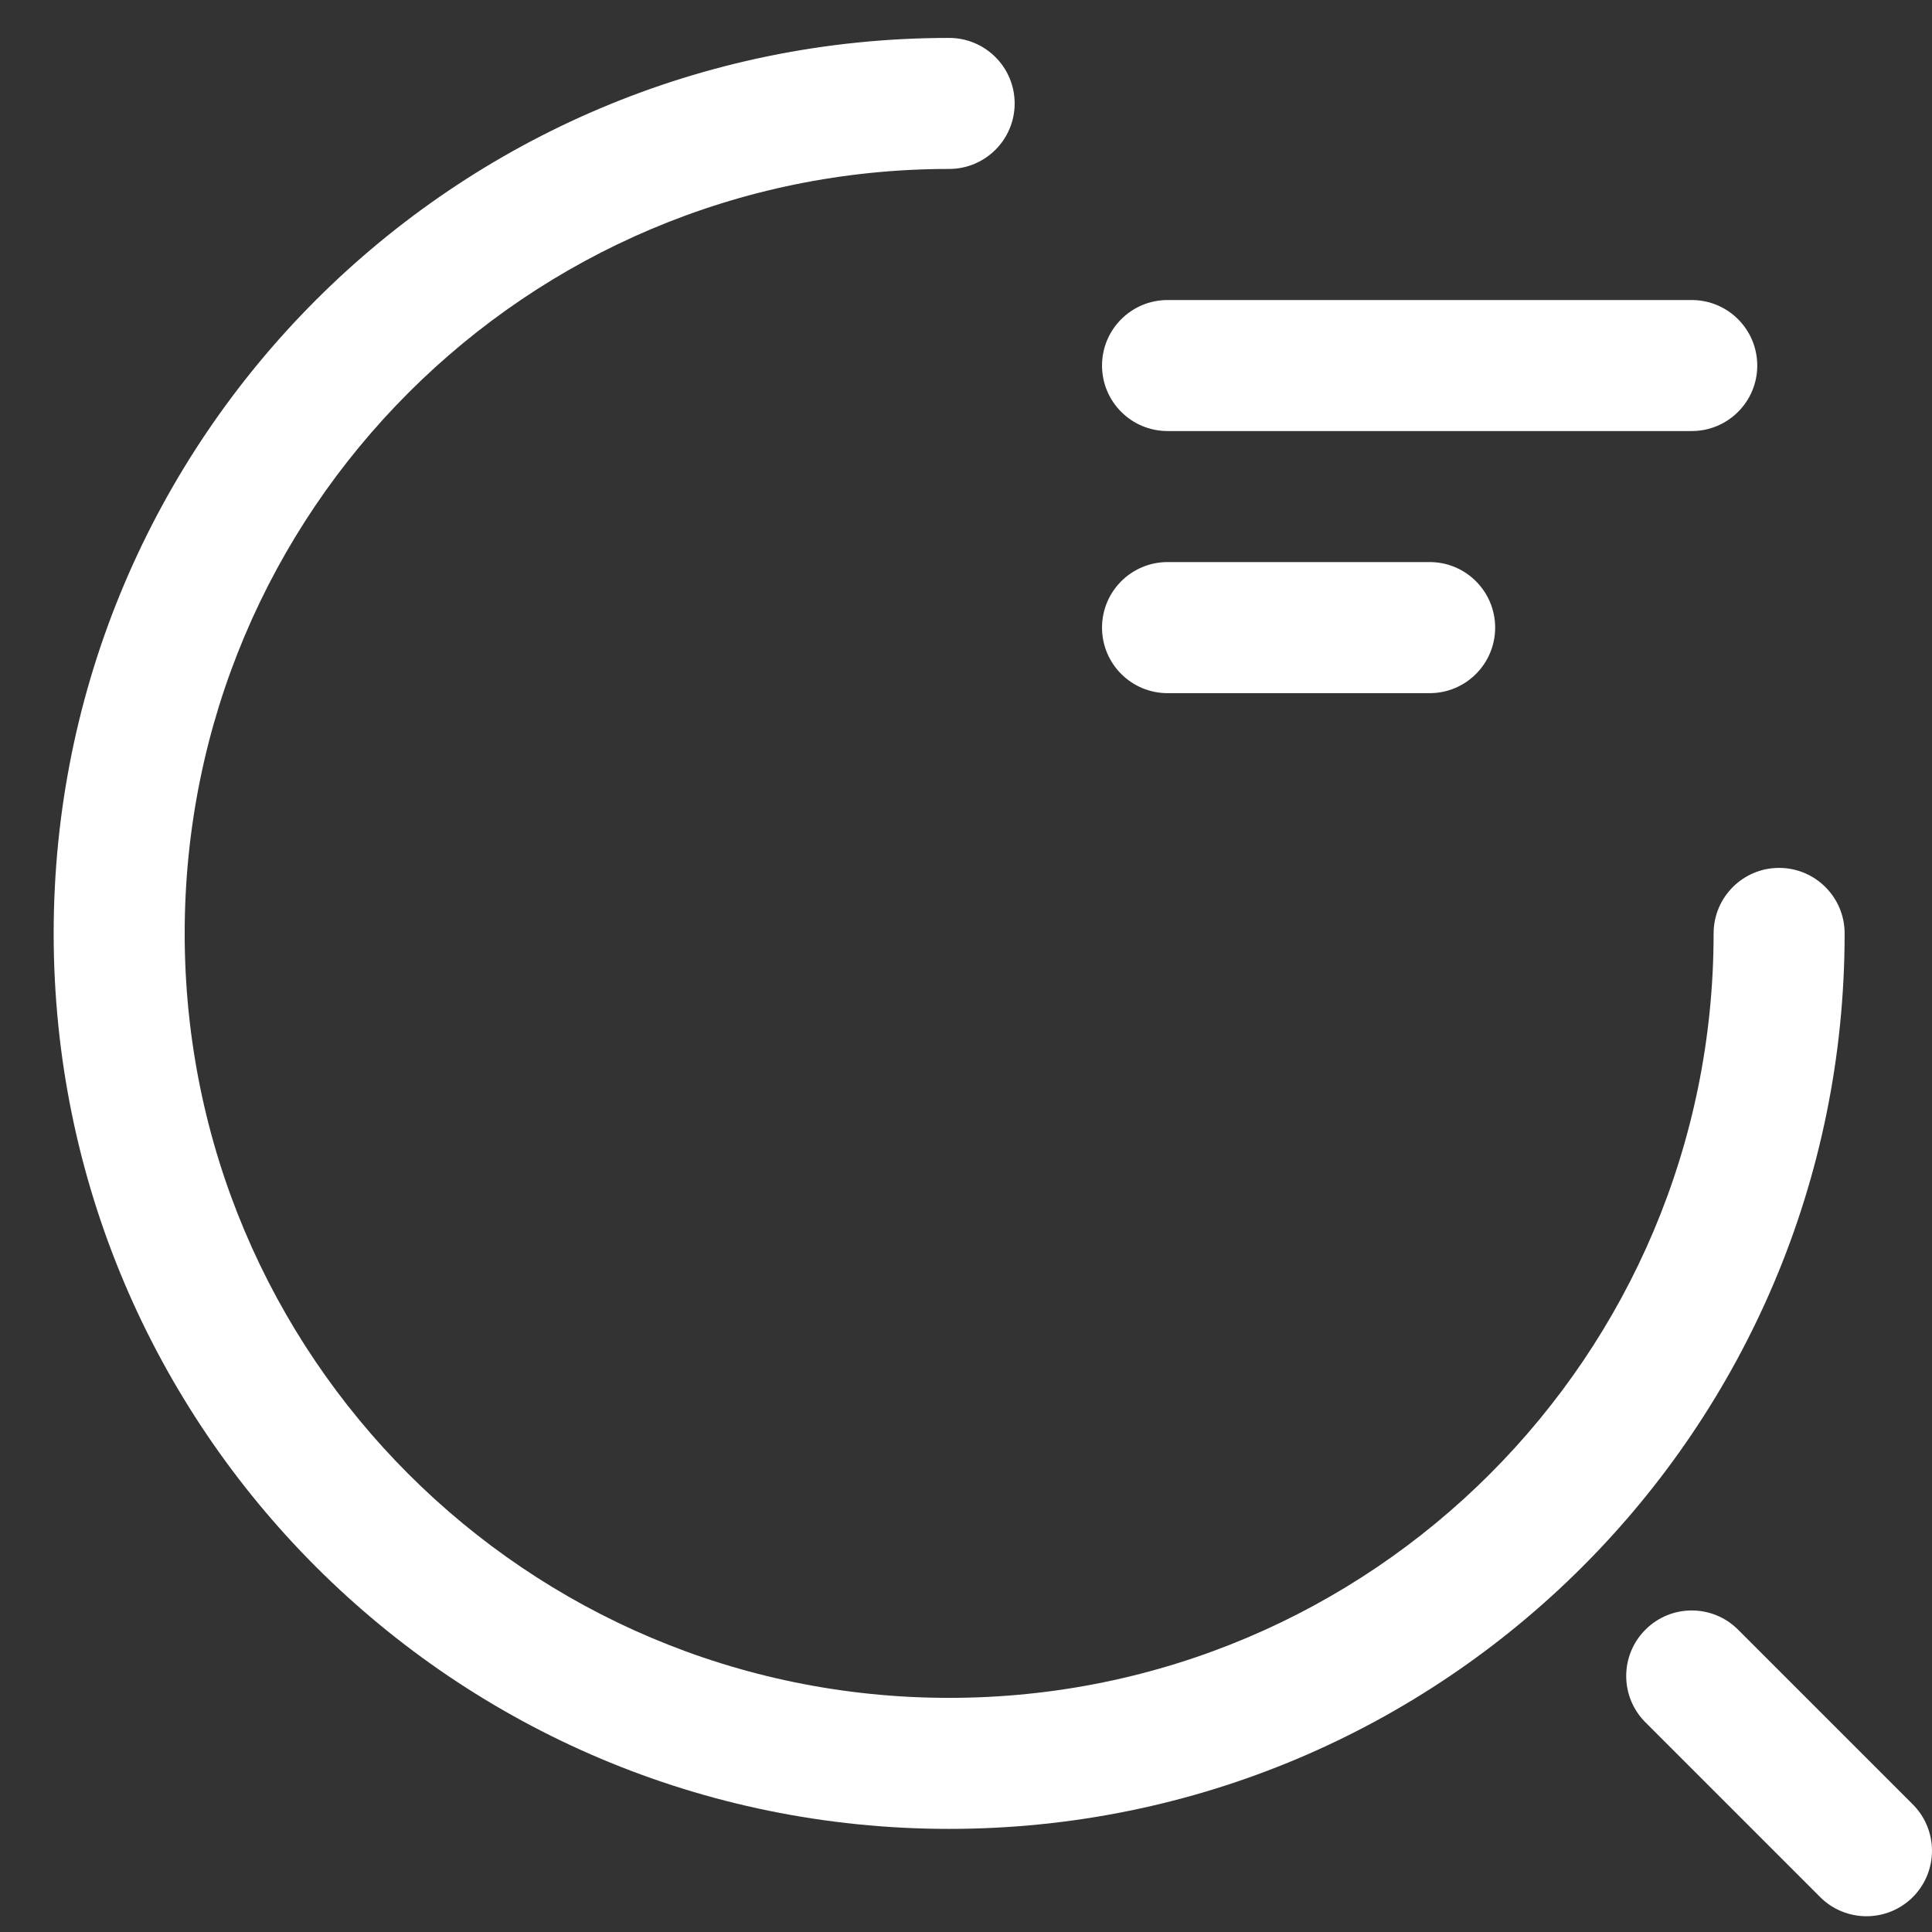 <svg width="27" height="27" viewBox="0 0 27 27" fill="none" xmlns="http://www.w3.org/2000/svg">
<rect x="0" y="0" width="27" height="27" fill="#333333" stroke="none"/>
<path fill-rule="evenodd" clip-rule="evenodd" d="M15.401 5.109C15.401 4.603 15.811 4.193 16.317 4.193H23.642C24.148 4.193 24.558 4.603 24.558 5.109C24.558 5.614 24.148 6.024 23.642 6.024H16.317C15.811 6.024 15.401 5.614 15.401 5.109Z" fill="white"/>
<path fill-rule="evenodd" clip-rule="evenodd" d="M15.401 8.771C15.401 8.265 15.811 7.855 16.317 7.855H19.98C20.485 7.855 20.895 8.265 20.895 8.771C20.895 9.277 20.485 9.687 19.98 9.687H16.317C15.811 9.687 15.401 9.277 15.401 8.771Z" fill="white"/>
<path fill-rule="evenodd" clip-rule="evenodd" d="M13.264 2.361C7.36 2.361 2.581 7.14 2.581 13.045C2.581 18.949 7.36 23.728 13.264 23.728C19.169 23.728 23.948 18.949 23.948 13.045C23.948 12.539 24.358 12.129 24.863 12.129C25.369 12.129 25.779 12.539 25.779 13.045C25.779 19.96 20.18 25.559 13.264 25.559C6.349 25.559 0.75 19.96 0.75 13.045C0.75 6.129 6.349 0.53 13.264 0.53C13.77 0.53 14.18 0.94 14.18 1.446C14.18 1.951 13.77 2.361 13.264 2.361Z" fill="white"/>
<path fill-rule="evenodd" clip-rule="evenodd" d="M22.995 22.775C23.352 22.417 23.932 22.417 24.29 22.775L26.732 25.217C27.089 25.575 27.089 26.154 26.732 26.512C26.374 26.869 25.794 26.869 25.437 26.512L22.995 24.07C22.637 23.712 22.637 23.133 22.995 22.775Z" fill="white"/>
</svg>
